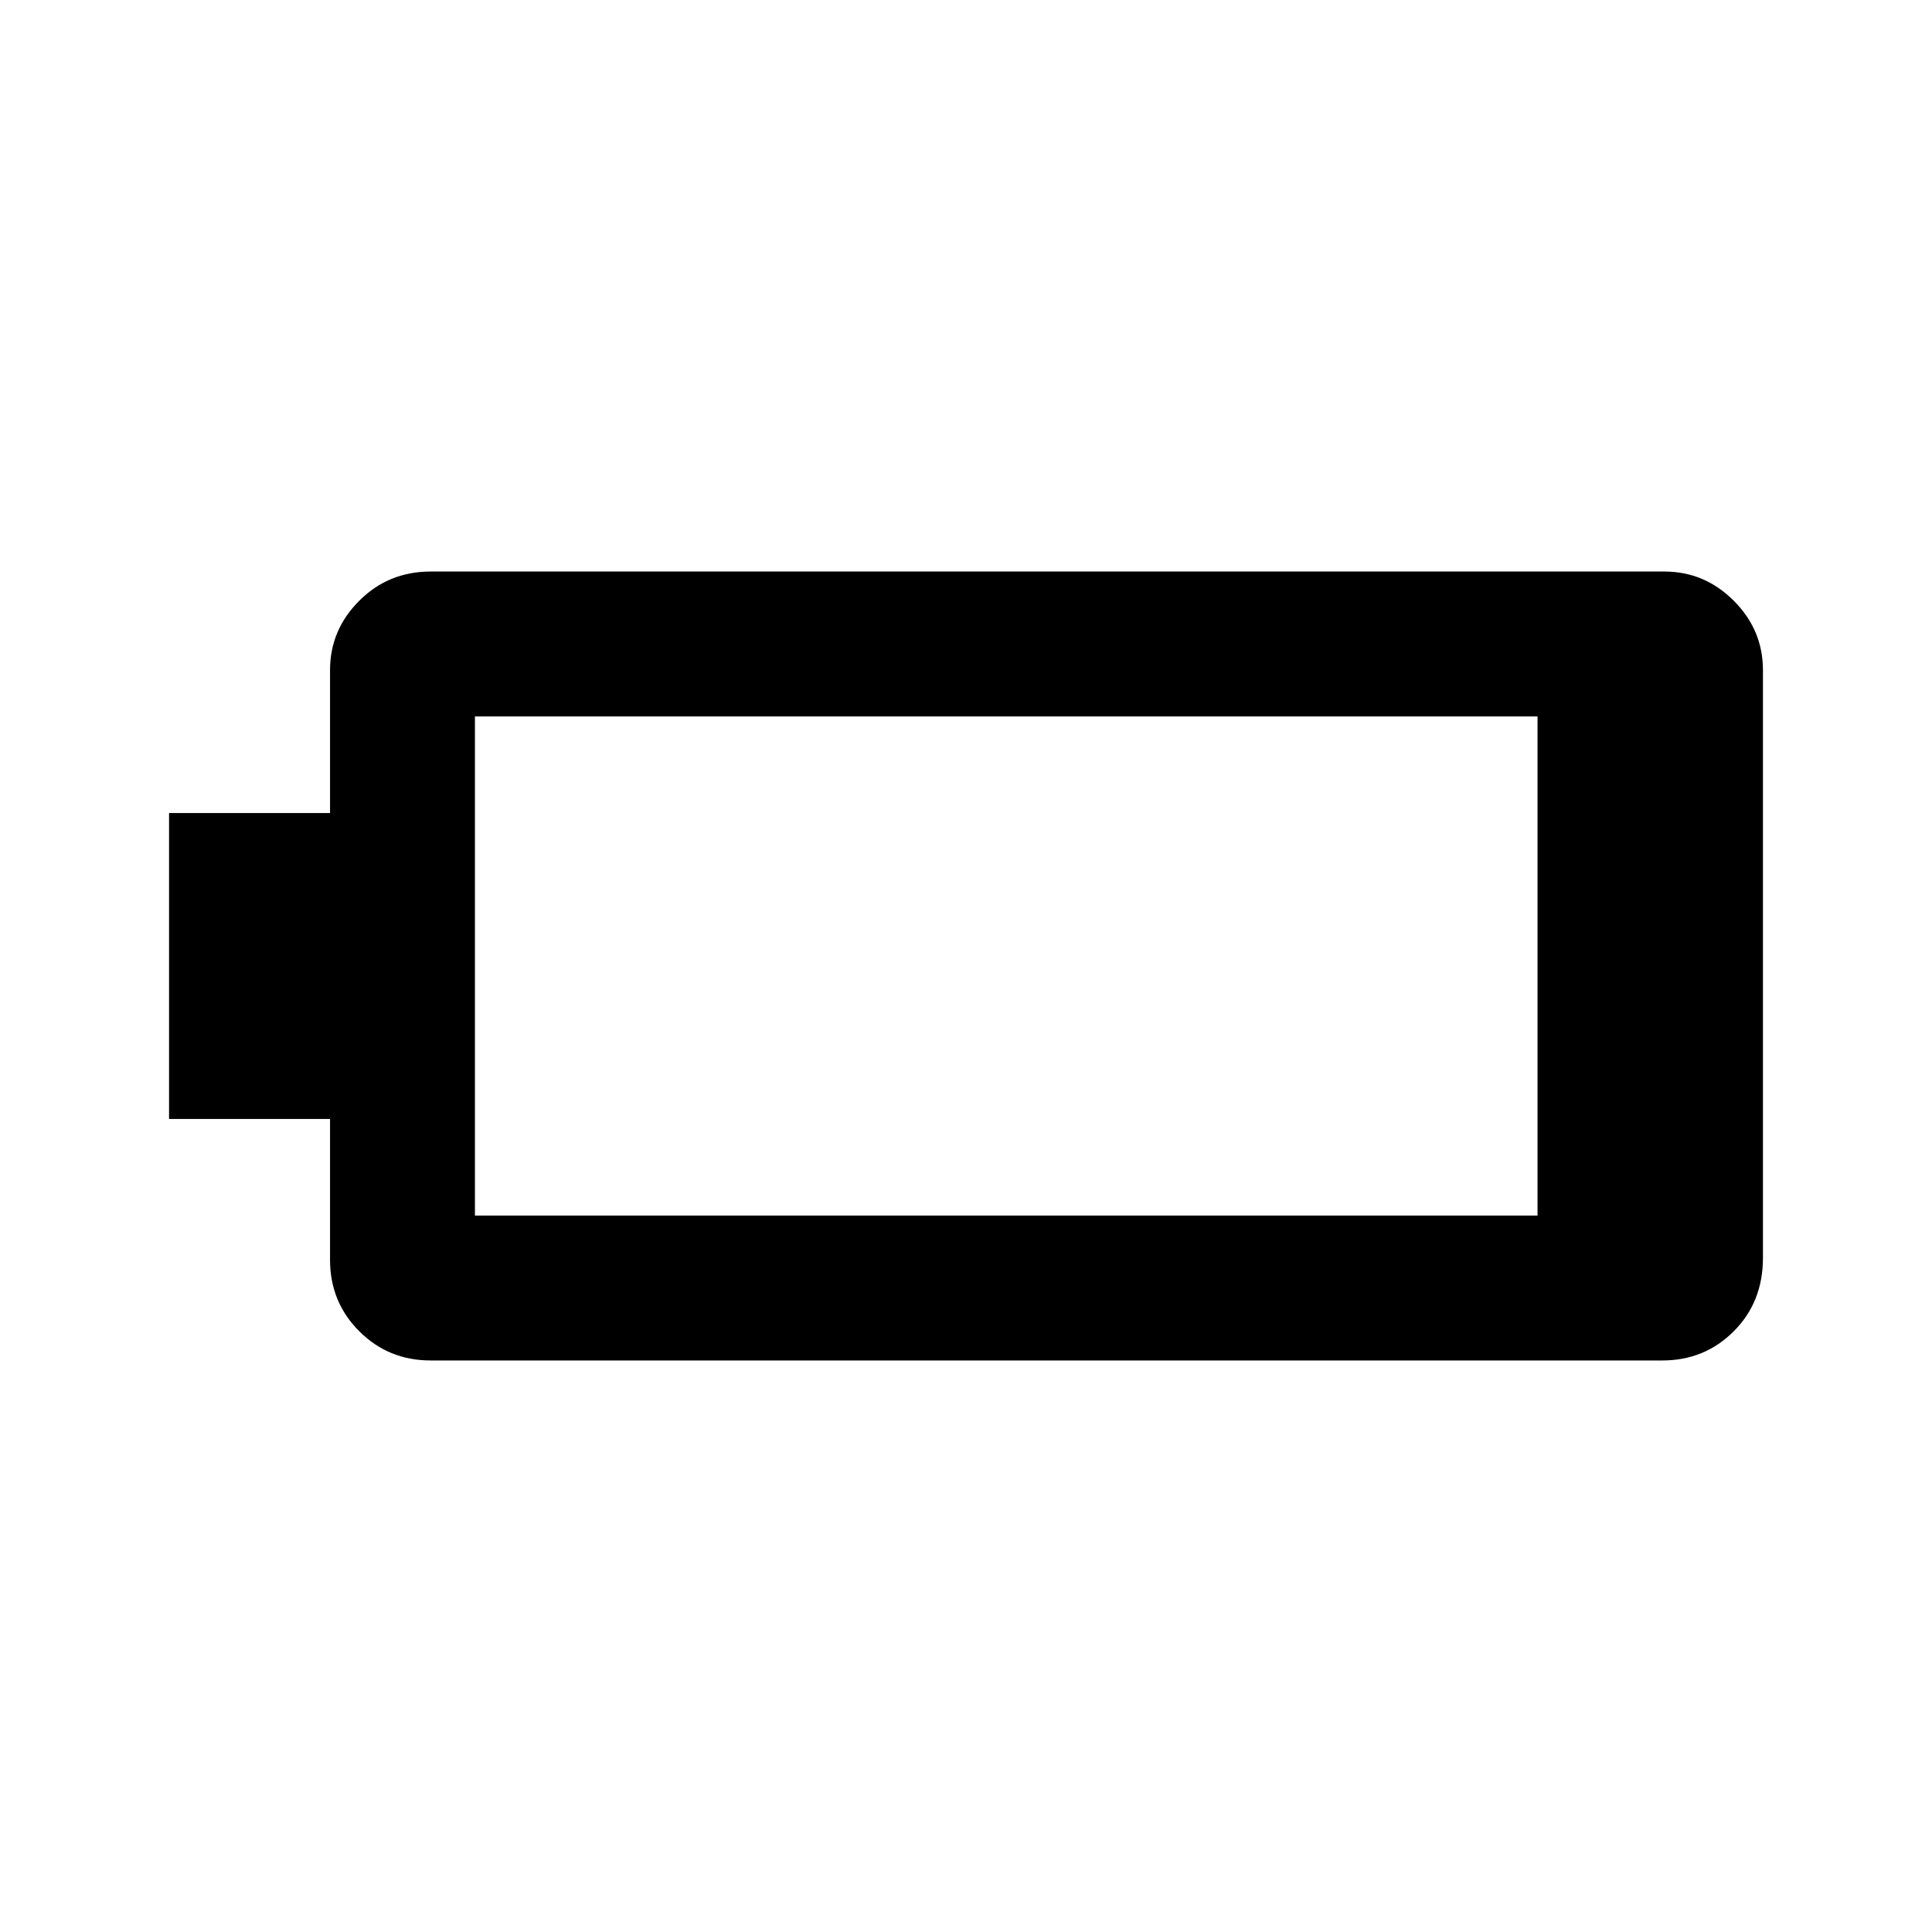 <svg xmlns="http://www.w3.org/2000/svg" height="40" width="40"><path d="M3.5 23.167V16.833H6.833V13.875Q6.833 13.042 7.438 12.438Q8.042 11.833 8.917 11.833H34.458Q35.292 11.833 35.896 12.438Q36.5 13.042 36.5 13.875V26.042Q36.5 26.958 35.896 27.562Q35.292 28.167 34.417 28.167H8.917Q8.042 28.167 7.438 27.562Q6.833 26.958 6.833 26.083V23.167ZM31.833 25.167V14.833H9.833Q9.833 14.833 9.833 14.833Q9.833 14.833 9.833 14.833V25.167Q9.833 25.167 9.833 25.167Q9.833 25.167 9.833 25.167Z"/></svg>